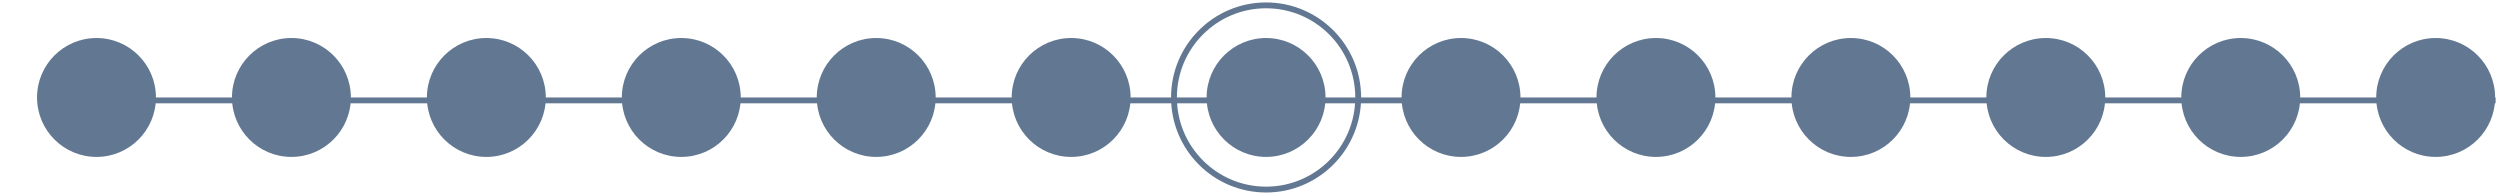<?xml version="1.0" encoding="utf-8"?>
<!-- Generator: Adobe Illustrator 21.0.0, SVG Export Plug-In . SVG Version: 6.00 Build 0)  -->
<svg version="1.1" id="Capa_1" xmlns="http://www.w3.org/2000/svg" xmlns:xlink="http://www.w3.org/1999/xlink" x="0px" y="0px"
	 viewBox="0 0 513 40" style="enable-background:new 0 0 513 40;" xml:space="preserve">
<style type="text/css">
	.st0{fill:none;stroke:#627892;stroke-width:1.2;stroke-miterlimit:10;}
	.st1{fill:#627892;}
</style>
<g>
	<g>
		<g>
			<line class="st0" x1="16.1" y1="20.6" x2="512.1" y2="20.6"/>
		</g>
		<g>
			<circle class="st1" cx="19.8" cy="20" r="12.2"/>
		</g>
		<g>
			<circle class="st1" cx="59.8" cy="20" r="12.2"/>
		</g>
		<g>
			<circle class="st1" cx="99.8" cy="20" r="12.2"/>
		</g>
		<g>
			<circle class="st1" cx="139.8" cy="20" r="12.2"/>
		</g>
		<g>
			<circle class="st1" cx="179.8" cy="20" r="12.2"/>
		</g>
		<g>
			<circle class="st1" cx="219.8" cy="20" r="12.2"/>
		</g>
		<g>
			<circle class="st1" cx="259.8" cy="20" r="12.2"/>
		</g>
		<g>
			<circle class="st1" cx="299.8" cy="20" r="12.2"/>
		</g>
		<g>
			<circle class="st1" cx="339.8" cy="20" r="12.2"/>
		</g>
		<g>
			<circle class="st1" cx="379.8" cy="20" r="12.2"/>
		</g>
		<g>
			<circle class="st1" cx="419.8" cy="20" r="12.2"/>
		</g>
		<g>
			<circle class="st1" cx="459.8" cy="20" r="12.2"/>
		</g>
		<g>
			<circle class="st1" cx="499.8" cy="20" r="12.2"/>
		</g>
		<g>
			<circle class="st0" cx="259.8" cy="20" r="18.9"/>
		</g>
	</g>
</g>
</svg>
